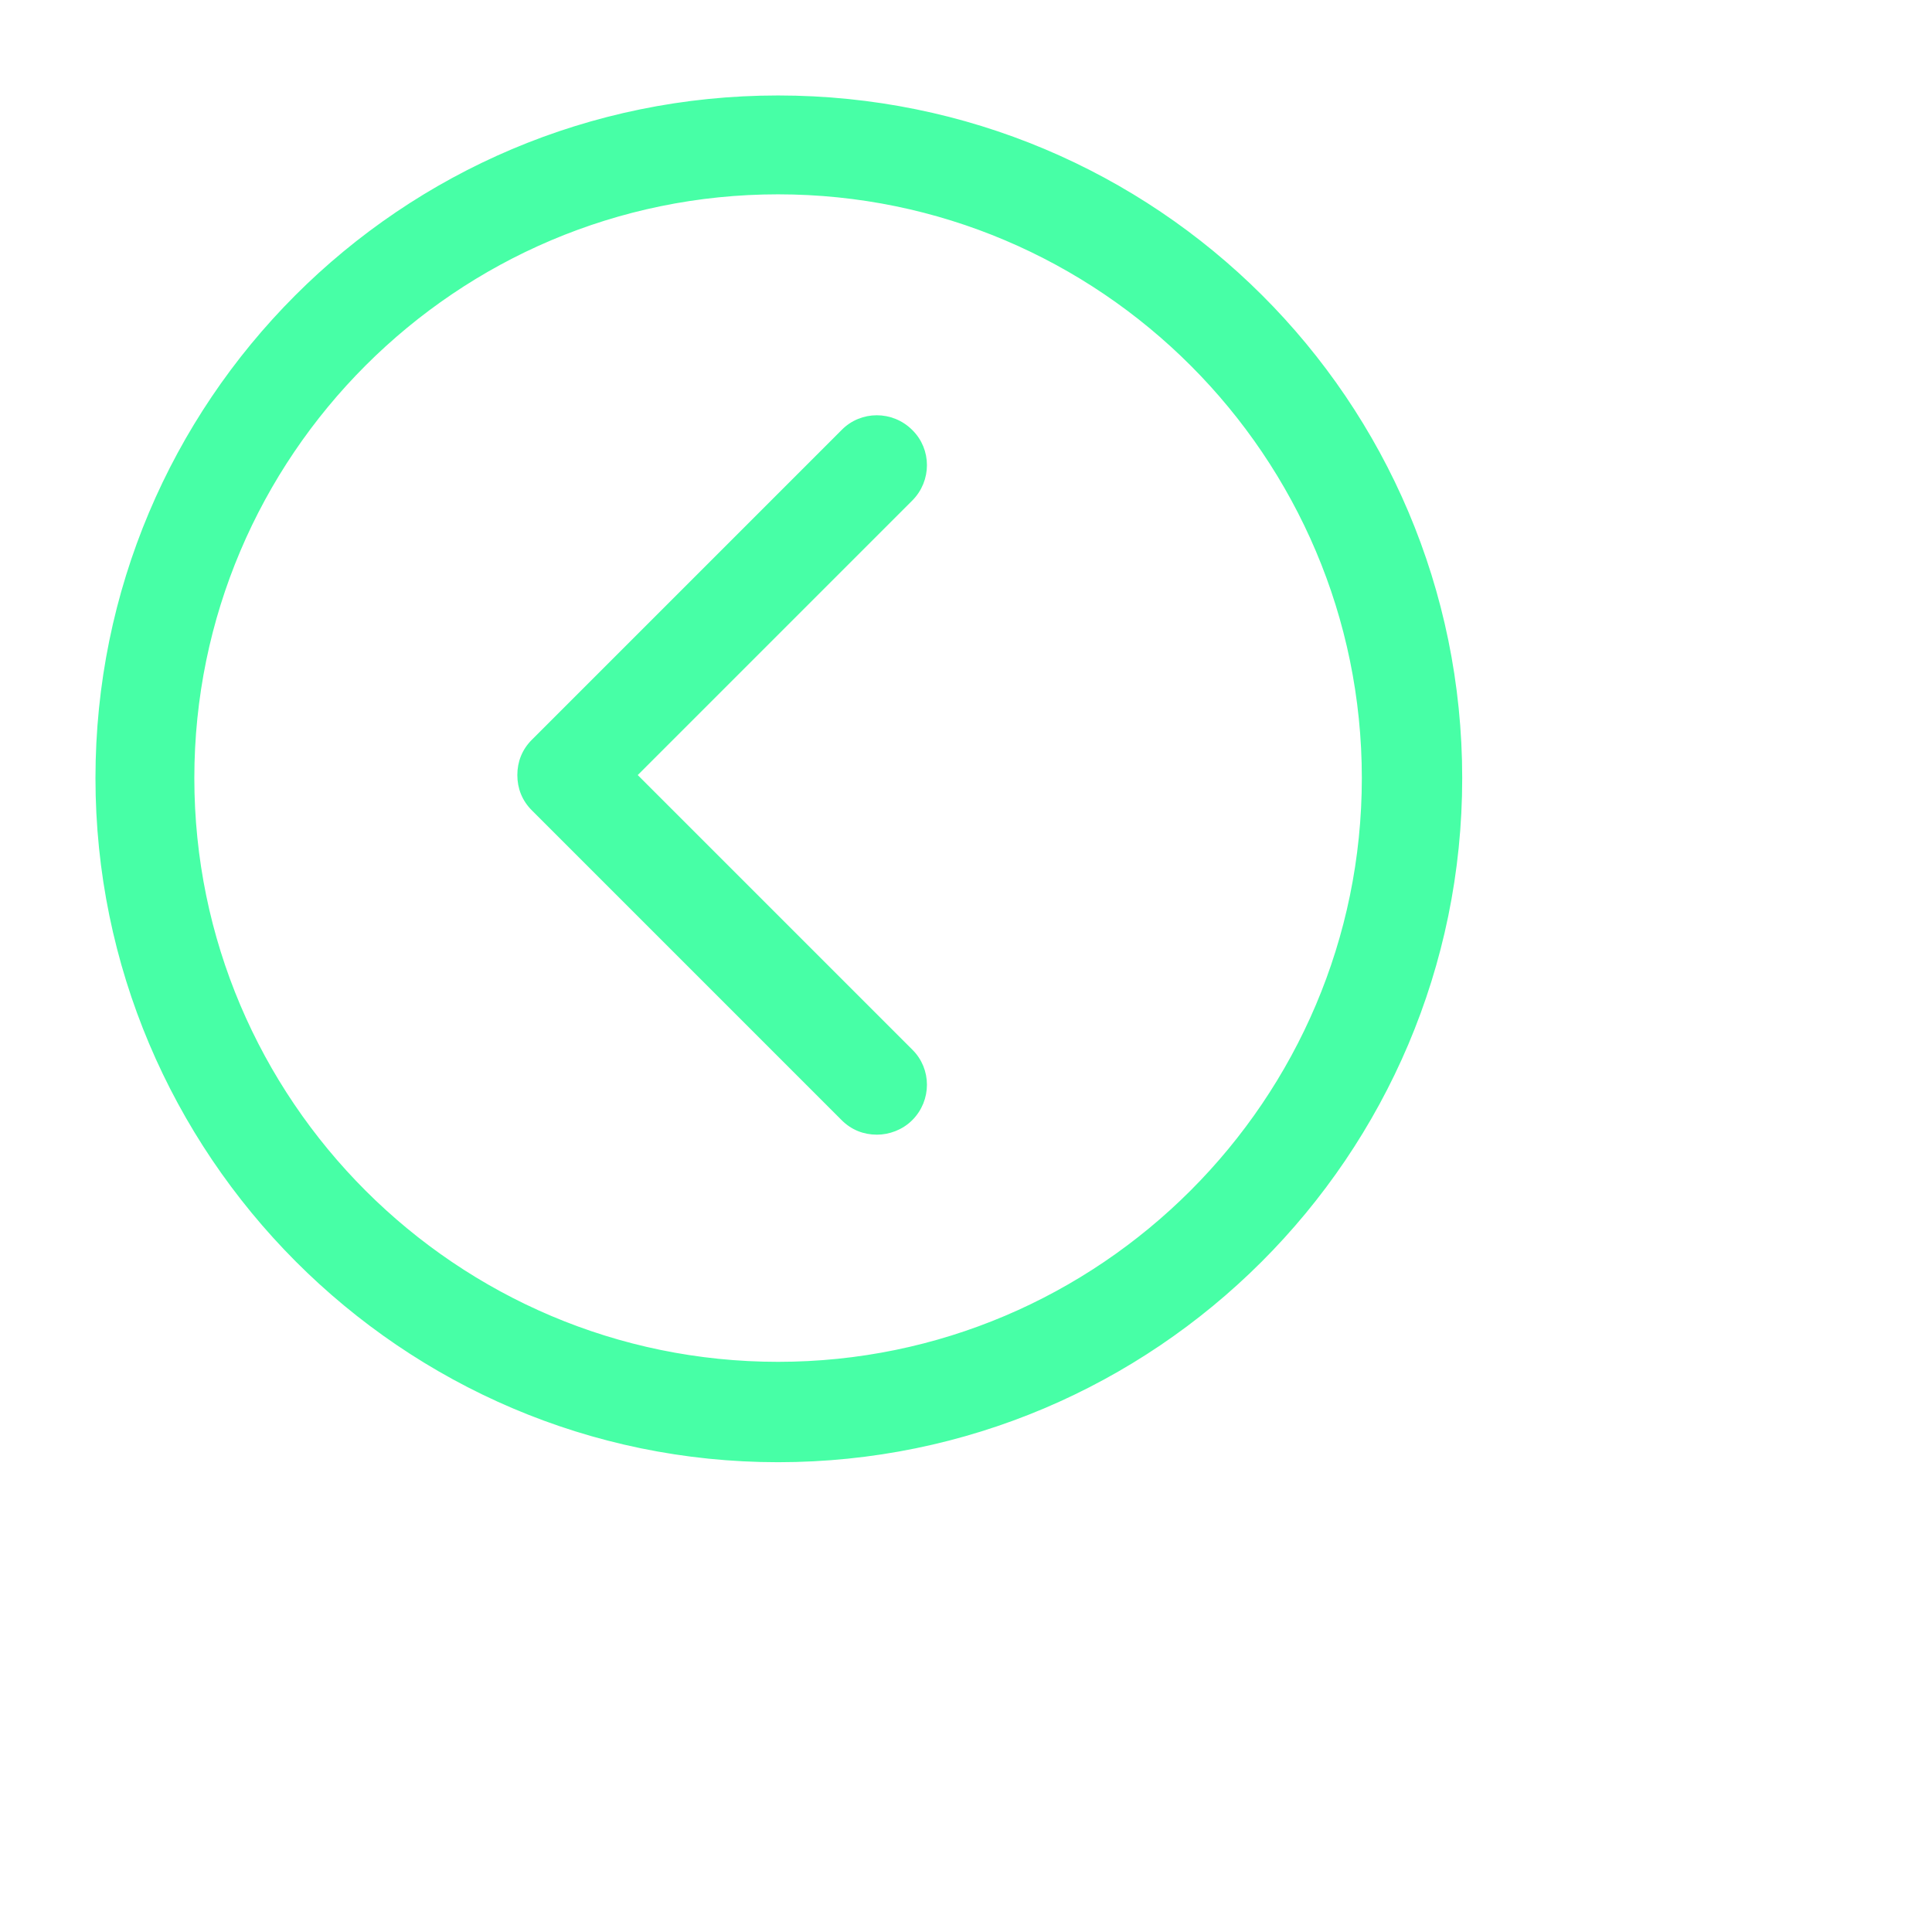<?xml version="1.0" encoding="utf-8"?>
<!-- Generator: Adobe Illustrator 21.0.0, SVG Export Plug-In . SVG Version: 6.00 Build 0)  -->
<svg version="1.1" id="Layer_1" xmlns="http://www.w3.org/2000/svg" xmlns:xlink="http://www.w3.org/1999/xlink" x="0px" y="0px"
	 viewBox="0 0 512 512" style="enable-background:new 0 0 512 512;" xml:space="preserve">
<style type="text/css">
	.st0{fill:#47FFA6;stroke:#47FFA6;stroke-miterlimit:10;}
</style>
<g>
	<g>
		<g>
			<path class="st0" d="M206.2,387c99.6,0,180.8-80.9,180.8-180.8S306.1,25.8,206.2,25.8S25.8,106.7,25.8,206.2S106.7,387,206.2,387
				z M206.2,51c85.6,0,155.2,69.7,155.2,155.2s-69.7,155.2-155.2,155.2S51,291.8,51,206.2S120.7,51,206.2,51z"/>
			<path class="st0" d="M223.4,296.5c2.5,2.5,5.6,3.7,9,3.7c3.1,0,6.5-1.2,9-3.7c5-5,5-13.1,0-18l-73.1-73.1l73.1-73.1
				c5-5,5-13.1,0-18c-5-5-13.1-5-18,0l-82.1,82.1c-2.5,2.5-3.7,5.6-3.7,9s1.2,6.5,3.7,9L223.4,296.5z"/>
		</g>
	</g>
</g>
</svg>
